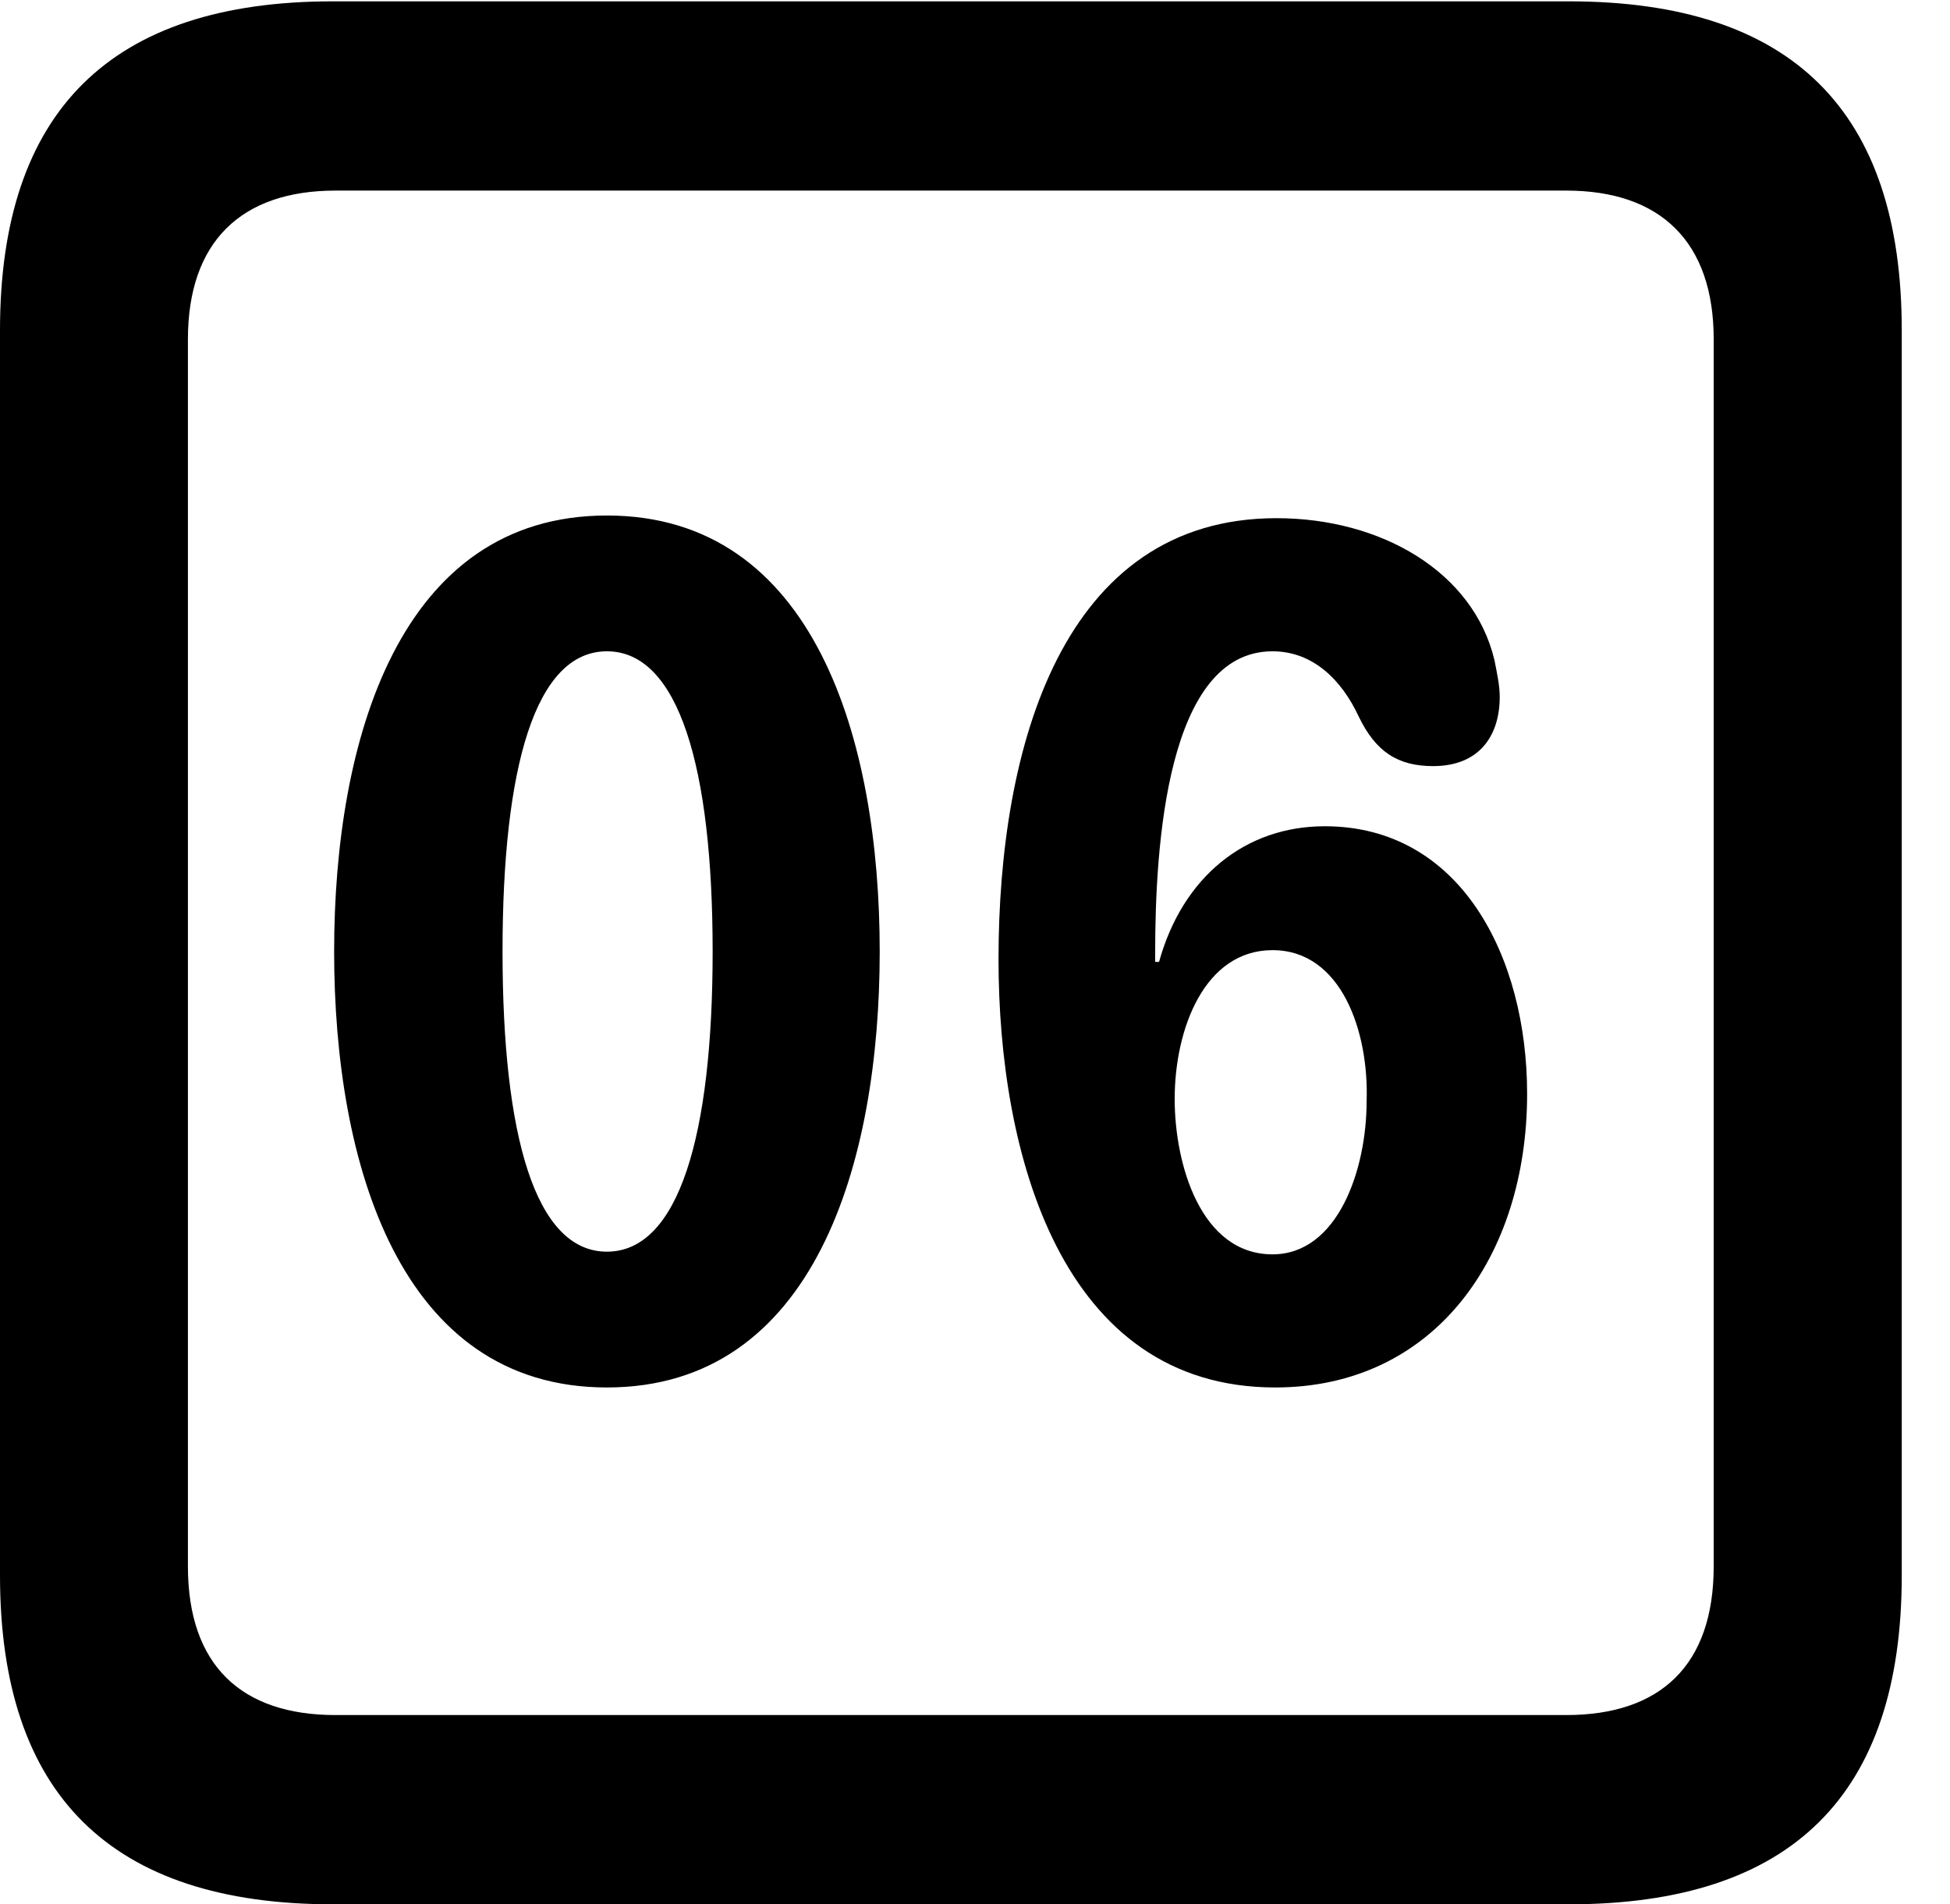 <svg version="1.1" xmlns="http://www.w3.org/2000/svg" xmlns:xlink="http://www.w3.org/1999/xlink" width="14.59" height="14.248" viewBox="0 0 14.59 14.248">
 <g>
  <rect height="14.248" opacity="0" width="14.59" x="0" y="0"/>
  <path d="M2.49 14.248L11.738 14.248C13.408 14.248 14.229 13.428 14.229 11.787L14.229 2.471C14.229 0.83 13.408 0.01 11.738 0.01L2.49 0.01C0.83 0.01 0 0.83 0 2.471L0 11.787C0 13.428 0.83 14.248 2.49 14.248ZM2.51 12.832C1.807 12.832 1.406 12.461 1.406 11.719L1.406 2.539C1.406 1.807 1.807 1.426 2.51 1.426L11.719 1.426C12.422 1.426 12.822 1.807 12.822 2.539L12.822 11.719C12.822 12.461 12.422 12.832 11.719 12.832Z" fill="currentColor"/>
  <path d="M4.541 10.381C6.094 10.381 6.582 8.701 6.582 7.119C6.582 5.537 6.094 3.857 4.541 3.857C2.988 3.857 2.5 5.537 2.5 7.119C2.5 8.701 2.988 10.381 4.541 10.381ZM4.541 9.365C4.004 9.365 3.76 8.496 3.76 7.119C3.76 5.742 4.004 4.873 4.541 4.873C5.078 4.873 5.332 5.742 5.332 7.119C5.332 8.496 5.078 9.365 4.541 9.365ZM9.541 10.381C10.732 10.381 11.426 9.404 11.426 8.184C11.426 7.158 10.928 6.182 9.912 6.182C9.316 6.182 8.848 6.562 8.672 7.197L8.643 7.197C8.643 7.178 8.643 7.148 8.643 7.129C8.643 6.328 8.73 4.873 9.521 4.873C9.824 4.873 10.039 5.088 10.166 5.361C10.293 5.625 10.459 5.732 10.723 5.732C11.074 5.732 11.221 5.498 11.221 5.215C11.221 5.127 11.201 5.039 11.182 4.941C11.025 4.277 10.332 3.877 9.551 3.877C7.949 3.877 7.471 5.586 7.471 7.178C7.471 8.633 7.939 10.381 9.541 10.381ZM9.521 9.385C8.984 9.385 8.789 8.711 8.789 8.223C8.789 7.695 9.014 7.109 9.521 7.109C10.039 7.109 10.244 7.725 10.225 8.242C10.225 8.75 10.01 9.385 9.521 9.385Z" fill="currentColor"/>
 </g>
</svg>
